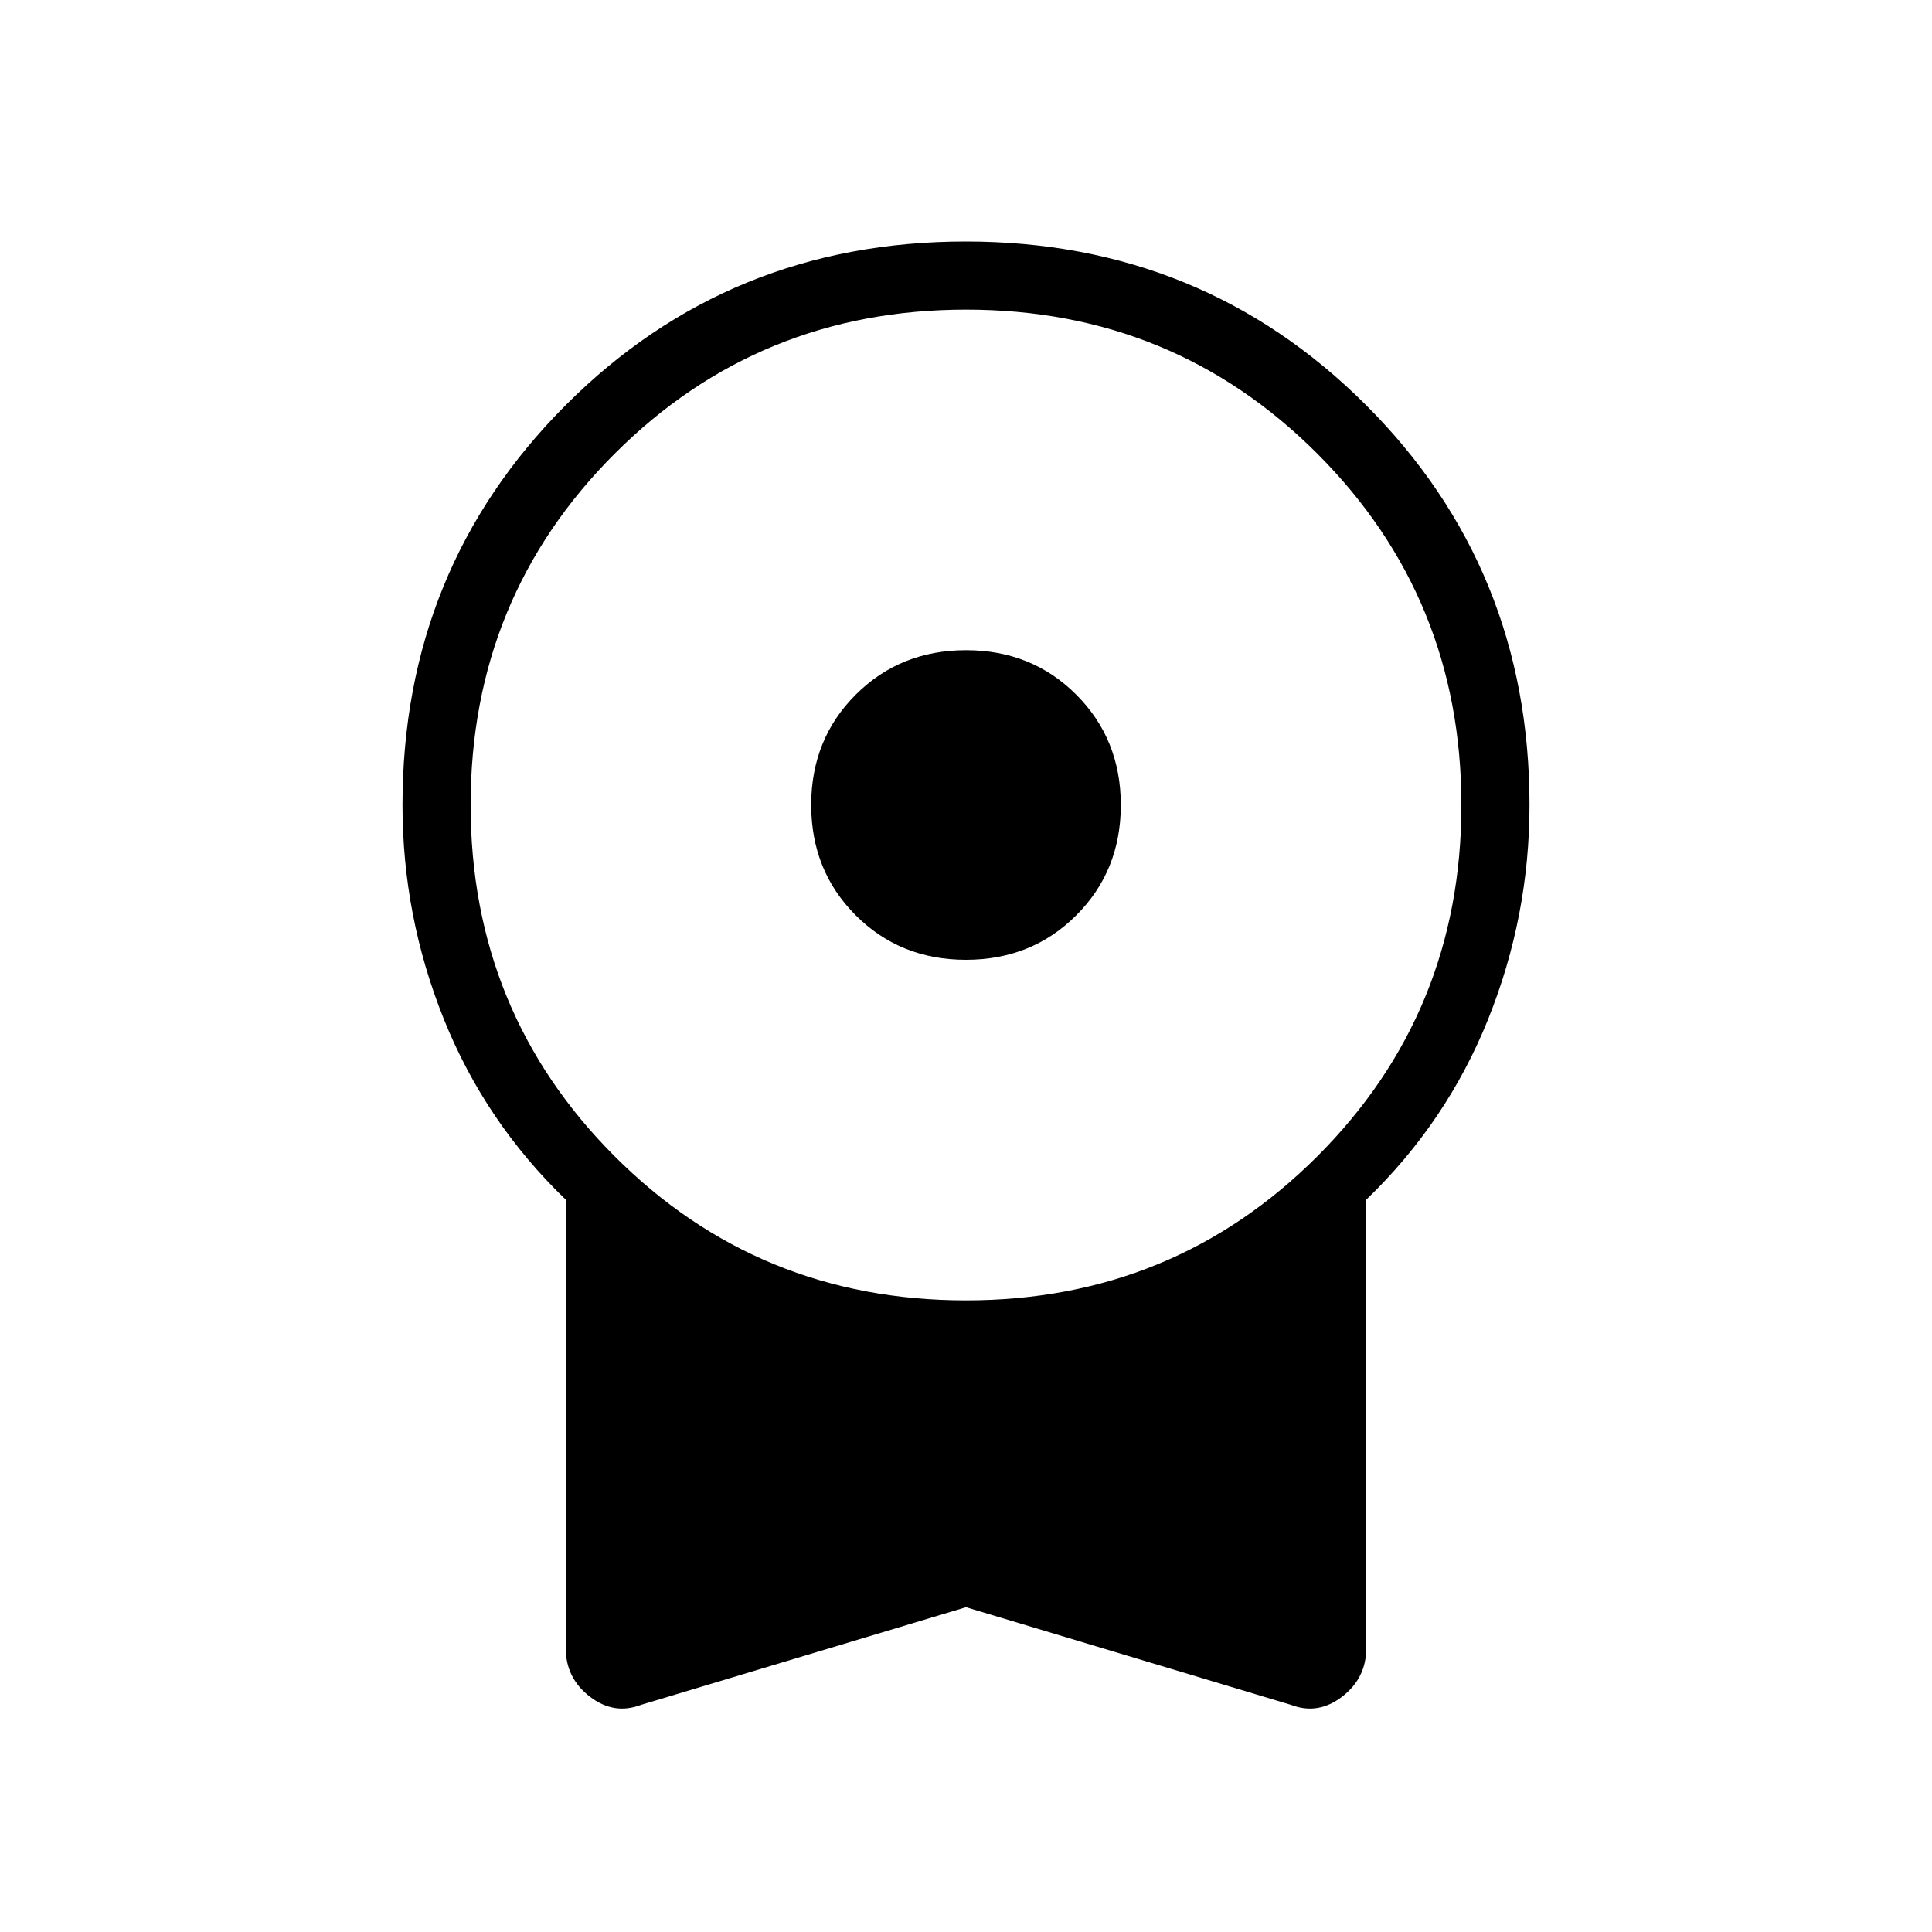 <svg xmlns="http://www.w3.org/2000/svg" height="40" viewBox="0 -960 960 960" width="40"><path d="M479.97-483.077q-32.688 0-54.791-22.133-22.102-22.132-22.102-54.82t22.133-54.791q22.132-22.102 54.82-22.102t54.791 22.133q22.102 22.132 22.102 54.82t-22.133 54.791q-22.132 22.102-54.82 22.102Zm.03 321.693-161.462 48.513q-13.436 5.153-25.423-4.061-11.987-9.214-11.987-24.016v-222.924q-40.103-38.666-60.615-89.8Q200-504.806 200-560q0-117.558 81.186-198.779Q362.371-840 479.878-840t198.815 81.221Q760-677.558 760-560q0 55.194-20.513 106.328-20.512 51.134-60.615 89.8v222.924q0 14.802-11.987 24.016-11.987 9.214-25.423 4.061L480-161.384Zm-.06-152.462q102.983 0 174.599-71.555 71.615-71.555 71.615-174.539 0-102.983-71.555-174.599-71.555-71.615-174.539-71.615-102.983 0-174.599 71.555-71.615 71.555-71.615 174.539 0 102.983 71.555 174.599 71.555 71.615 174.539 71.615Z"/></svg>